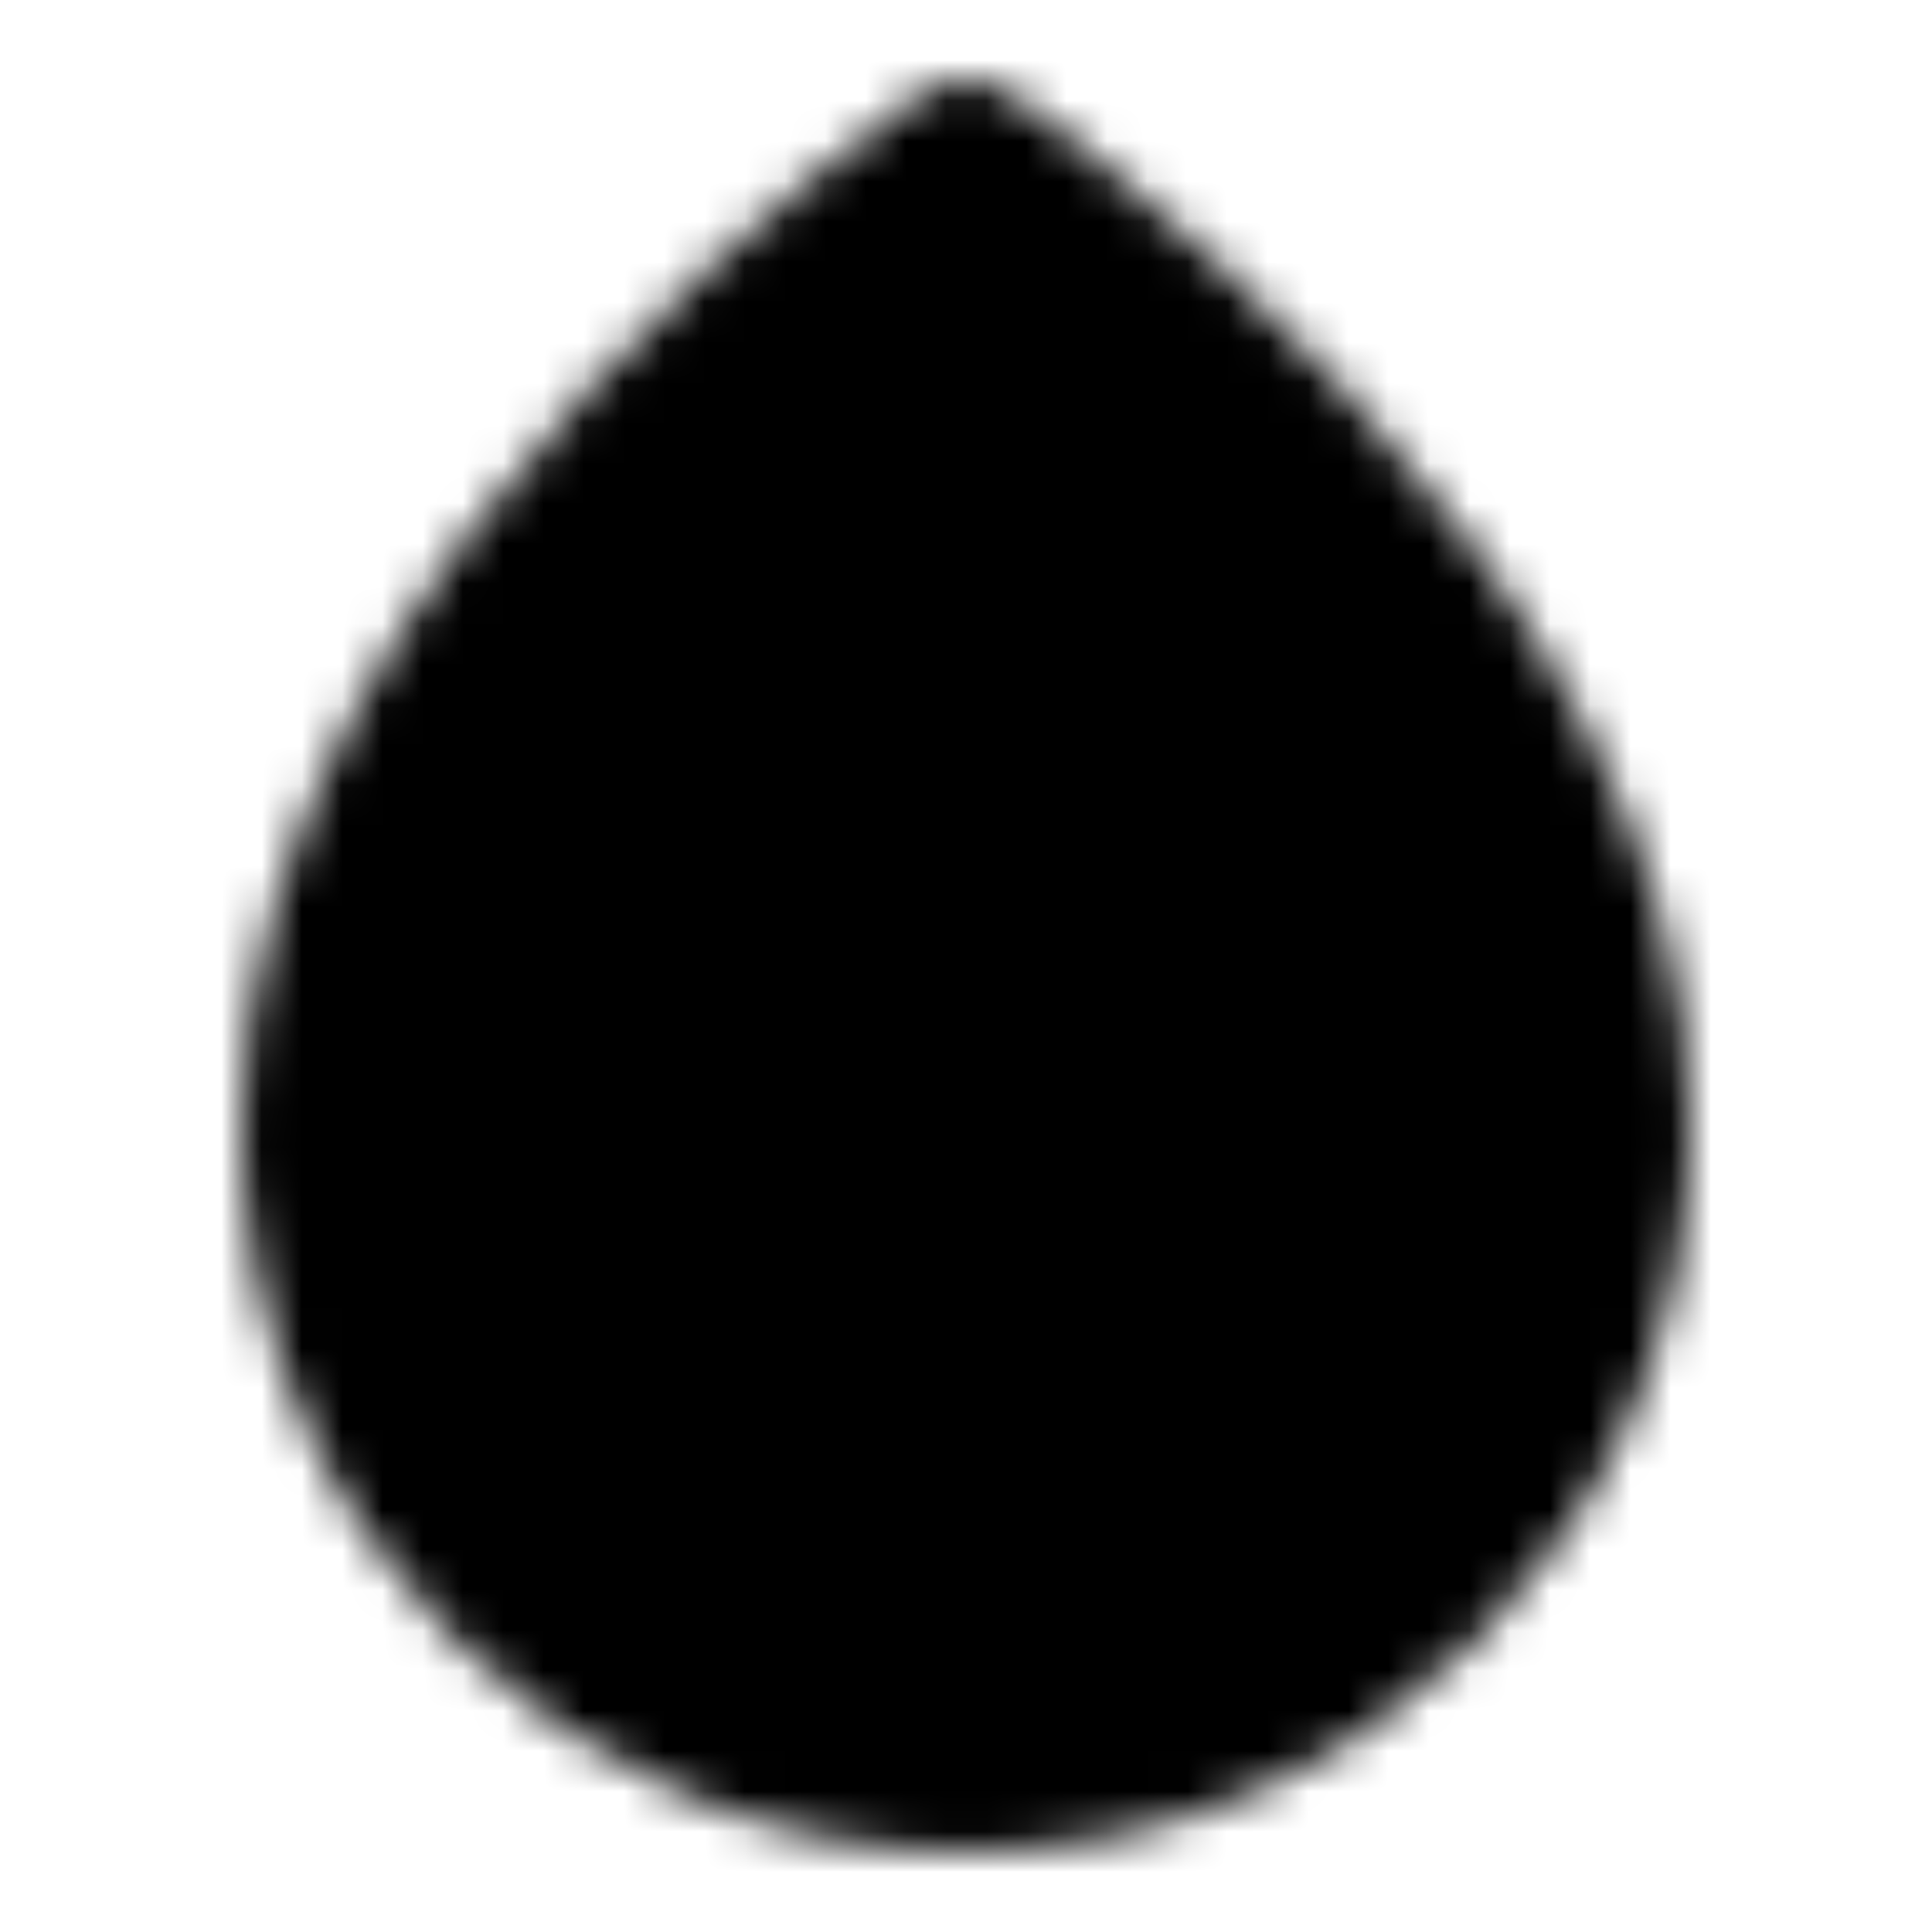 <svg xmlns="http://www.w3.org/2000/svg" width="1em" height="1em" viewBox="0 0 48 48"><defs><mask id="IconifyId195ad048a32870fdf139283"><g fill="none" stroke-linecap="round" stroke-linejoin="round" stroke-width="4"><path fill="#fff" fill-rule="evenodd" stroke="#fff" d="M24 44c8.837 0 16-7.164 16-16C40 15 24 4 24 4S8 15 8 28c0 8.837 7.163 16 16 16" clip-rule="evenodd"/><path stroke="#000" d="m24 20l-4 8h8l-4 8"/></g></mask></defs><path fill="currentColor" d="M0 0h48v48H0z" mask="url(#IconifyId195ad048a32870fdf139283)"/></svg>